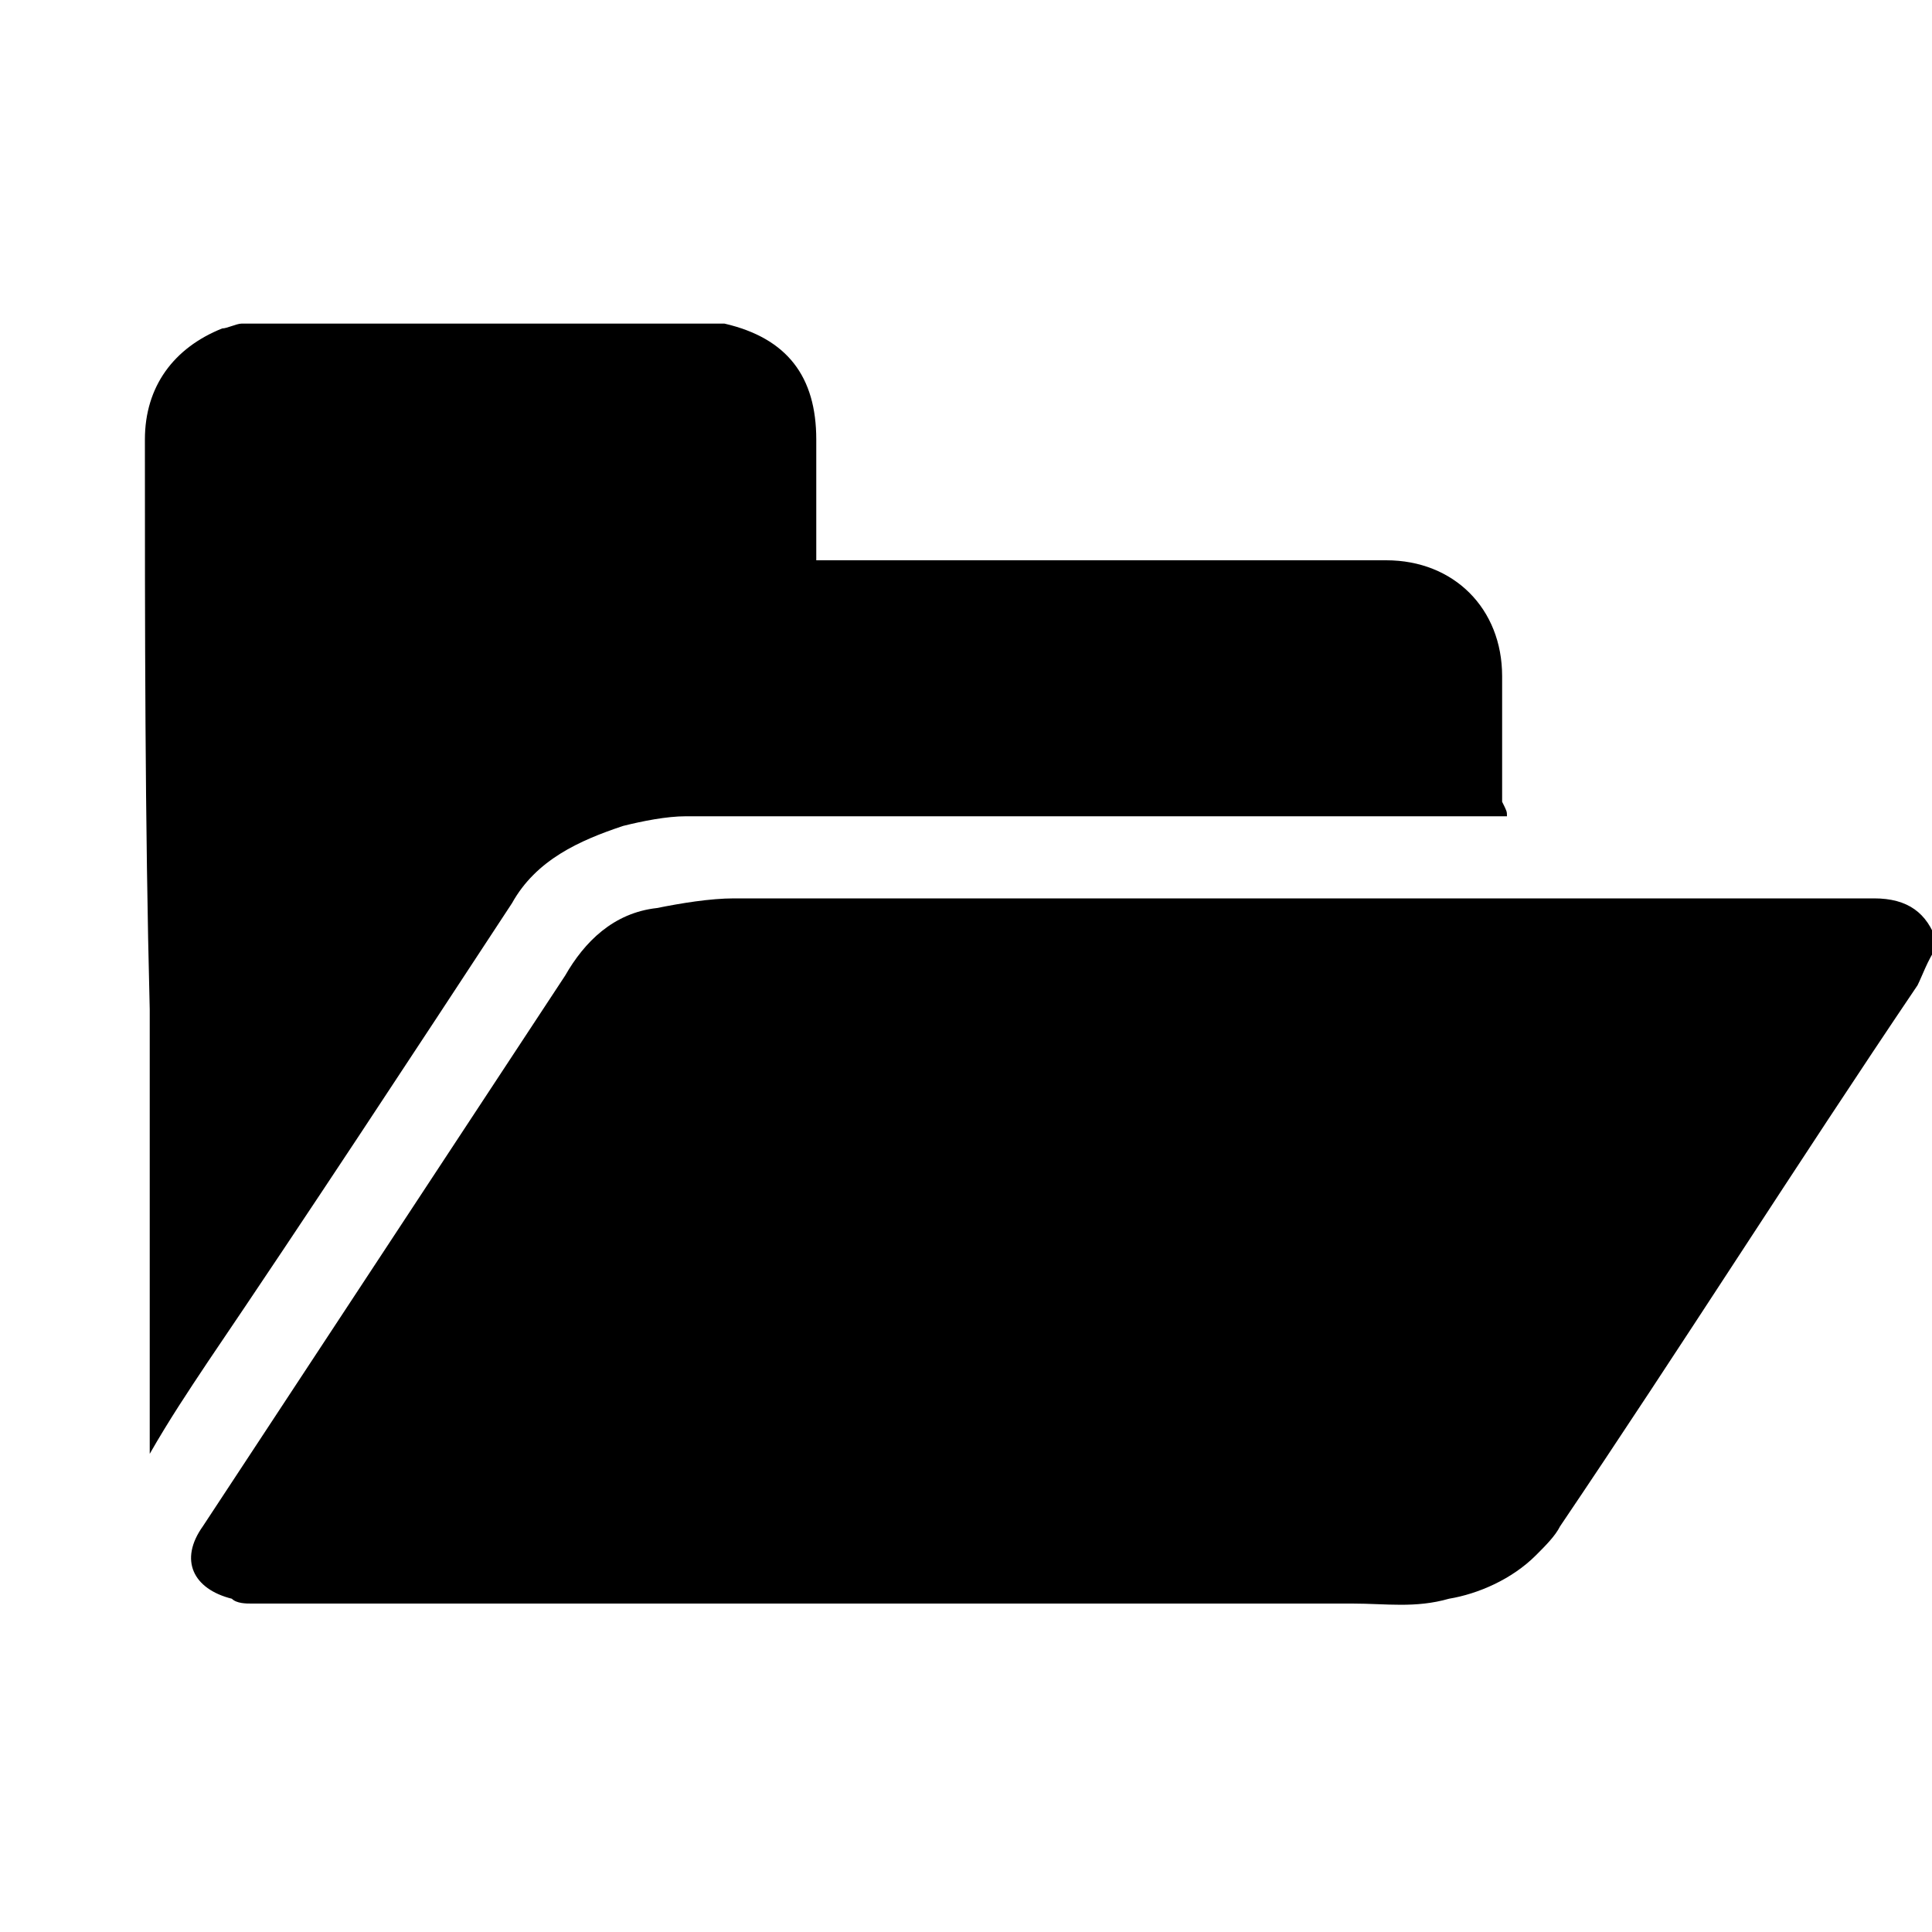 <!-- (c) Carrd Inc. All rights reserved. -->
<svg width="40" height="40"  xmlns="http://www.w3.org/2000/svg" id="icon">
<path d="M39.7,20.4c-2.5,3.7-4.9,7.5-7.4,11.2c-0.1,0.2-0.3,0.4-0.5,0.6c-0.5,0.5-1.2,0.8-1.8,0.9 c-0.7,0.2-1.3,0.1-2,0.1c-0.1,0-0.2,0-0.3,0c-7.4,0-14.9,0-22.3,0c-0.1,0-0.2,0-0.2,0c-0.1,0-0.3,0-0.4-0.1 c-0.8-0.2-1.1-0.8-0.6-1.5c2.5-3.8,5-7.6,7.5-11.4c0.4-0.7,1-1.3,1.9-1.4c0.5-0.1,1.1-0.2,1.6-0.2c5.6,0,11.1,0,16.7,0 c1.3,0,2.7,0,4,0c1,0,2,0,2.9,0c0.7,0,1.1,0.3,1.3,0.9c0,0,0,0.1,0,0.1C39.9,19.9,39.8,20.2,39.7,20.4z M31.2,16.9 c-0.1,0-0.2,0-0.3,0c-5.6,0-11.1,0-16.7,0c-0.4,0-0.9,0.1-1.3,0.2c-0.9,0.3-1.8,0.7-2.3,1.6c-2.1,3.2-4.2,6.4-6.3,9.5 c-0.4,0.6-0.8,1.2-1.2,1.9c0-0.1,0-0.2,0-0.3c0-3,0-5.9,0-8.9C3,17,3,13,3,9.1C3,8,3.6,7.2,4.6,6.8c0.1,0,0.3-0.1,0.4-0.1 c3.3,0,6.6,0,9.9,0c0,0,0,0,0.1,0c1.3,0.3,1.9,1.1,1.9,2.4c0,0.8,0,1.5,0,2.3c0,0.1,0,0.2,0,0.2c0.1,0,0.2,0,0.3,0 c3.8,0,7.7,0,11.5,0c1.4,0,2.4,1,2.4,2.4c0,0.9,0,1.7,0,2.6C31.2,16.8,31.2,16.8,31.2,16.9z"/>
</svg>